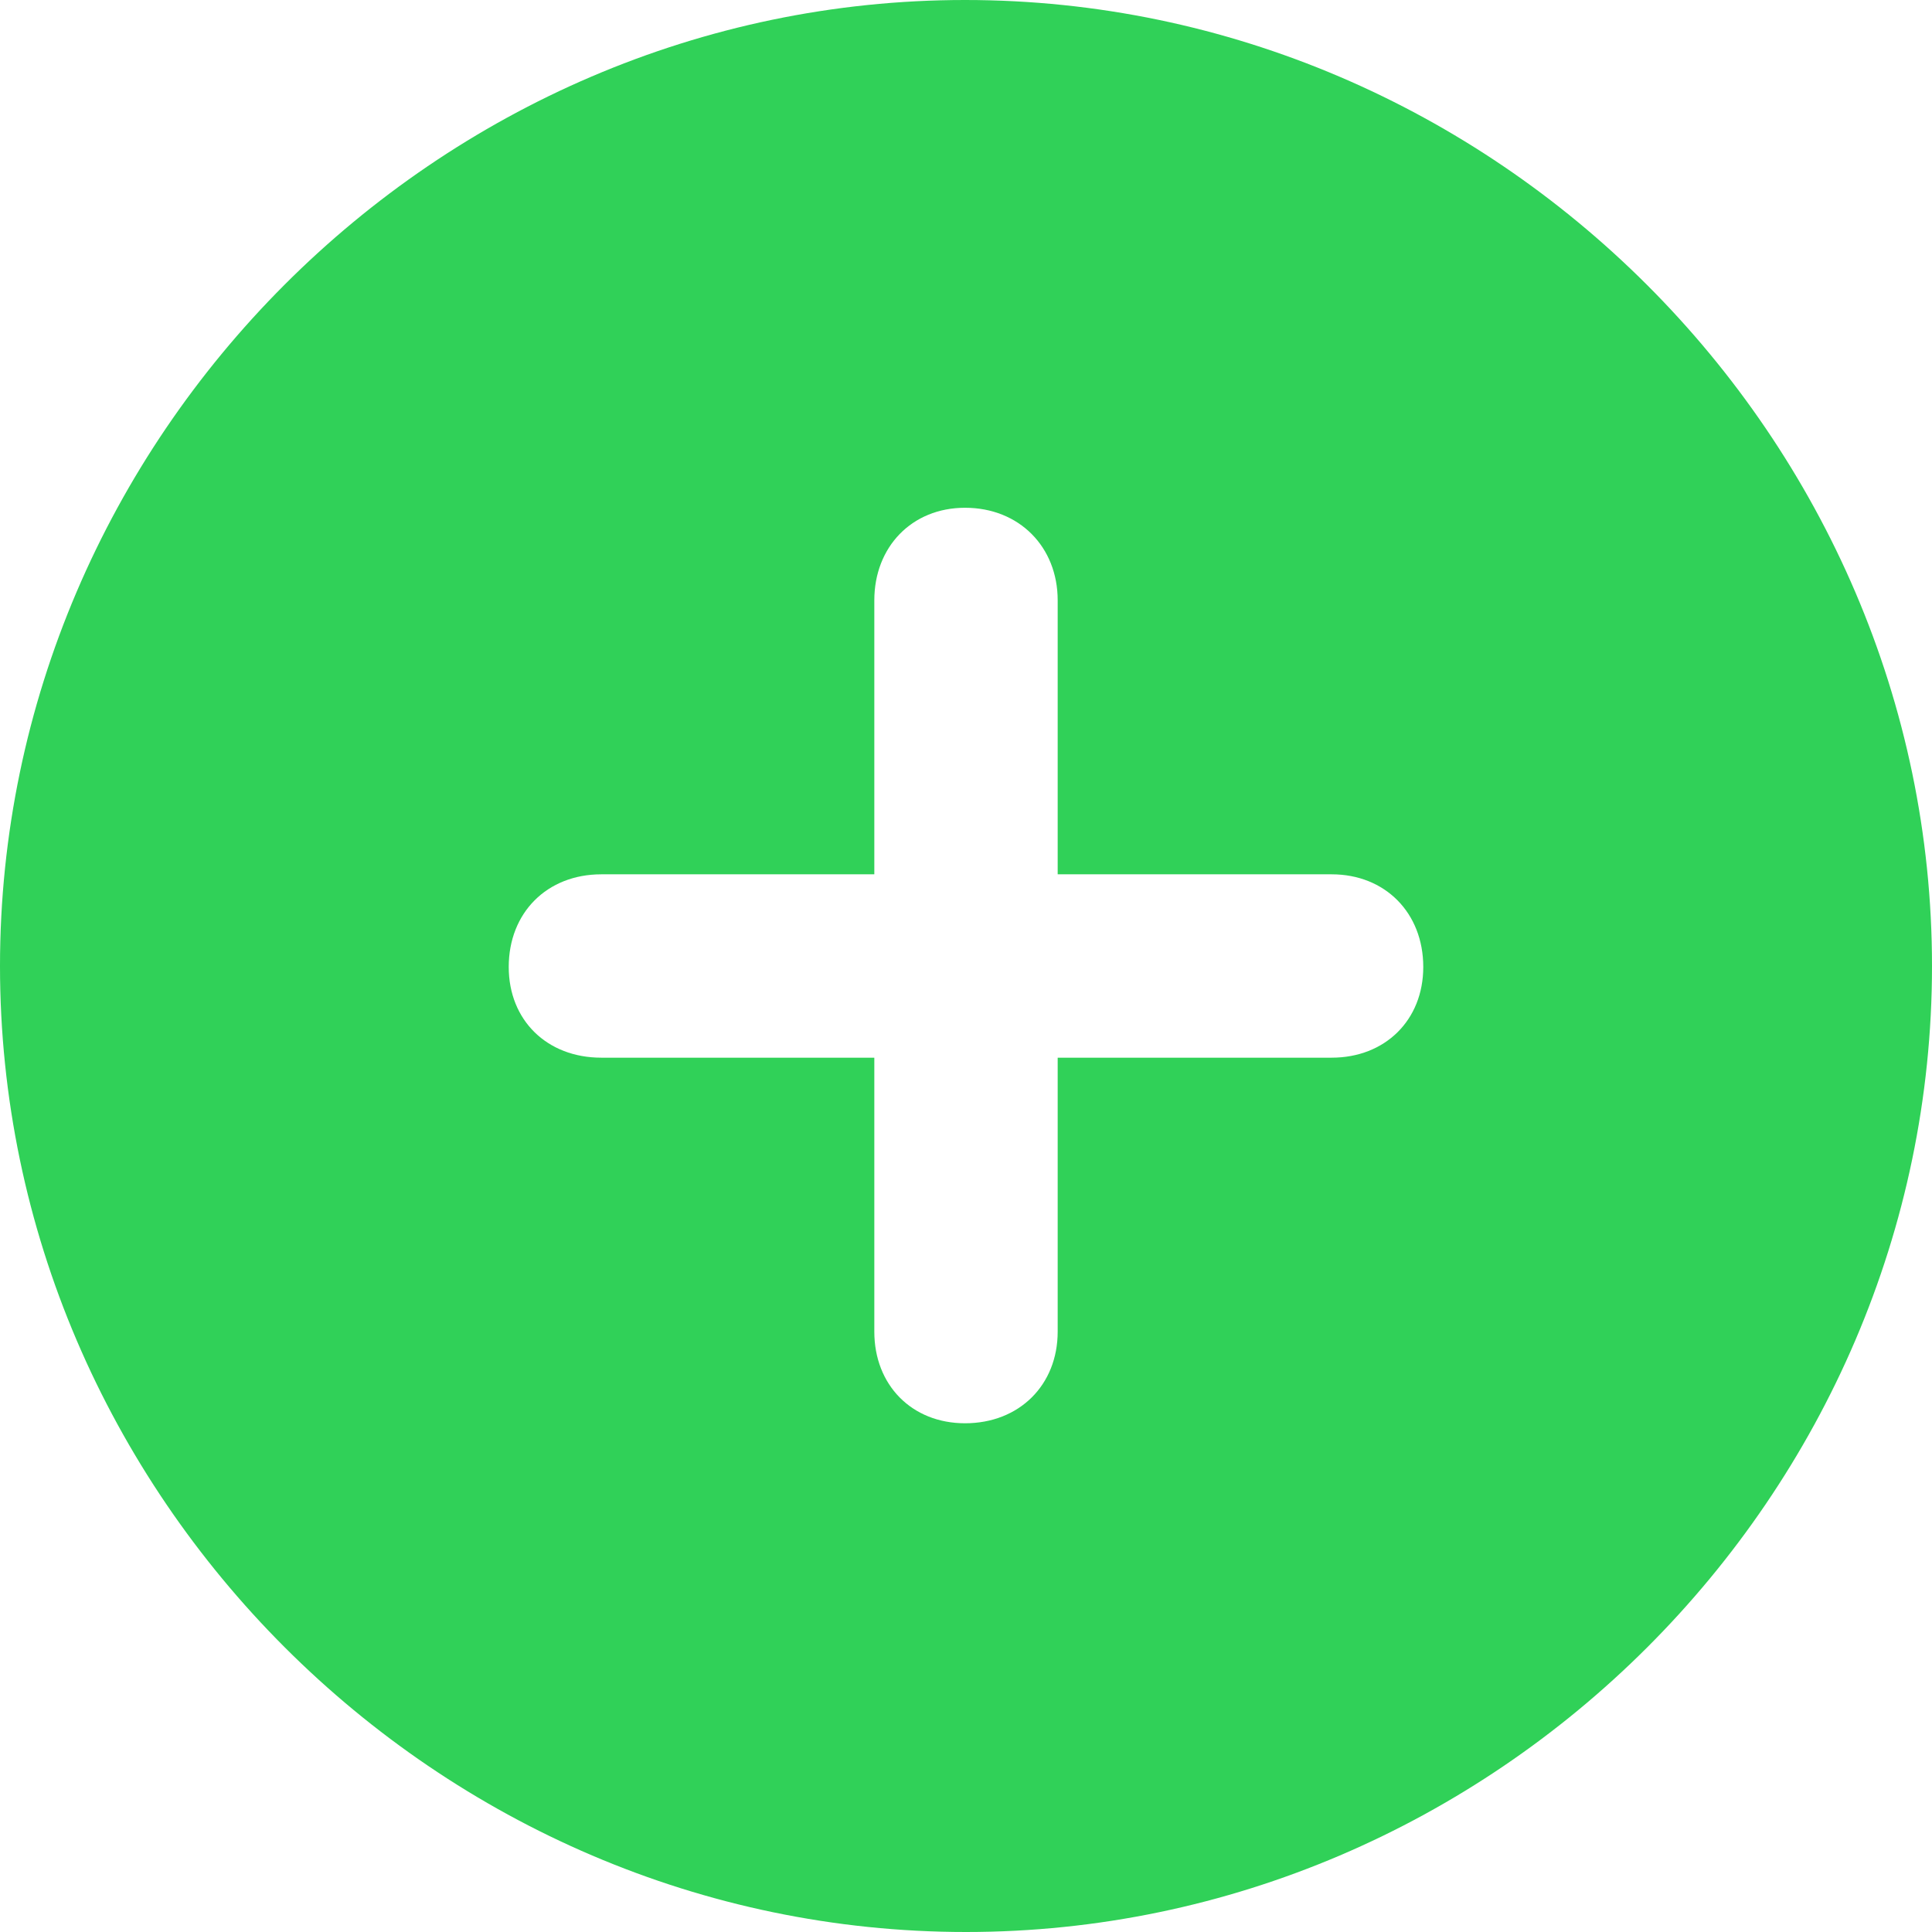 <?xml version="1.0" encoding="UTF-8"?>
<svg width="22px" height="22px" viewBox="0 0 22 22" version="1.1" xmlns="http://www.w3.org/2000/svg" xmlns:xlink="http://www.w3.org/1999/xlink">
    <title>Shape</title>
    <g id="General" stroke="none" stroke-width="1" fill="none" fill-rule="evenodd">
        <g id="Search-Entry" transform="translate(-320, -14)" fill="#30D158" fill-rule="nonzero">
            <g id="Group-2" transform="translate(16, 6)">
                <g id="􀁍" transform="translate(304, 8)">
                    <path d="M11,22 C17.016,22 22,17.027 22,11 C22,4.984 17.016,0 10.989,0 C4.973,0 0,4.984 0,11 C0,17.027 4.984,22 11,22 Z M5.793,11.011 C5.793,10.393 6.229,9.956 6.847,9.956 L9.956,9.956 L9.956,6.836 C9.956,6.229 10.382,5.782 10.989,5.782 C11.607,5.782 12.044,6.229 12.044,6.836 L12.044,9.956 L15.164,9.956 C15.771,9.956 16.207,10.393 16.207,11.011 C16.207,11.618 15.771,12.044 15.164,12.044 L12.044,12.044 L12.044,15.164 C12.044,15.771 11.607,16.207 10.989,16.207 C10.382,16.207 9.956,15.771 9.956,15.164 L9.956,12.044 L6.847,12.044 C6.229,12.044 5.793,11.618 5.793,11.011 Z" id="Shape"></path>
                </g>
            </g>
        </g>
    </g>
</svg>